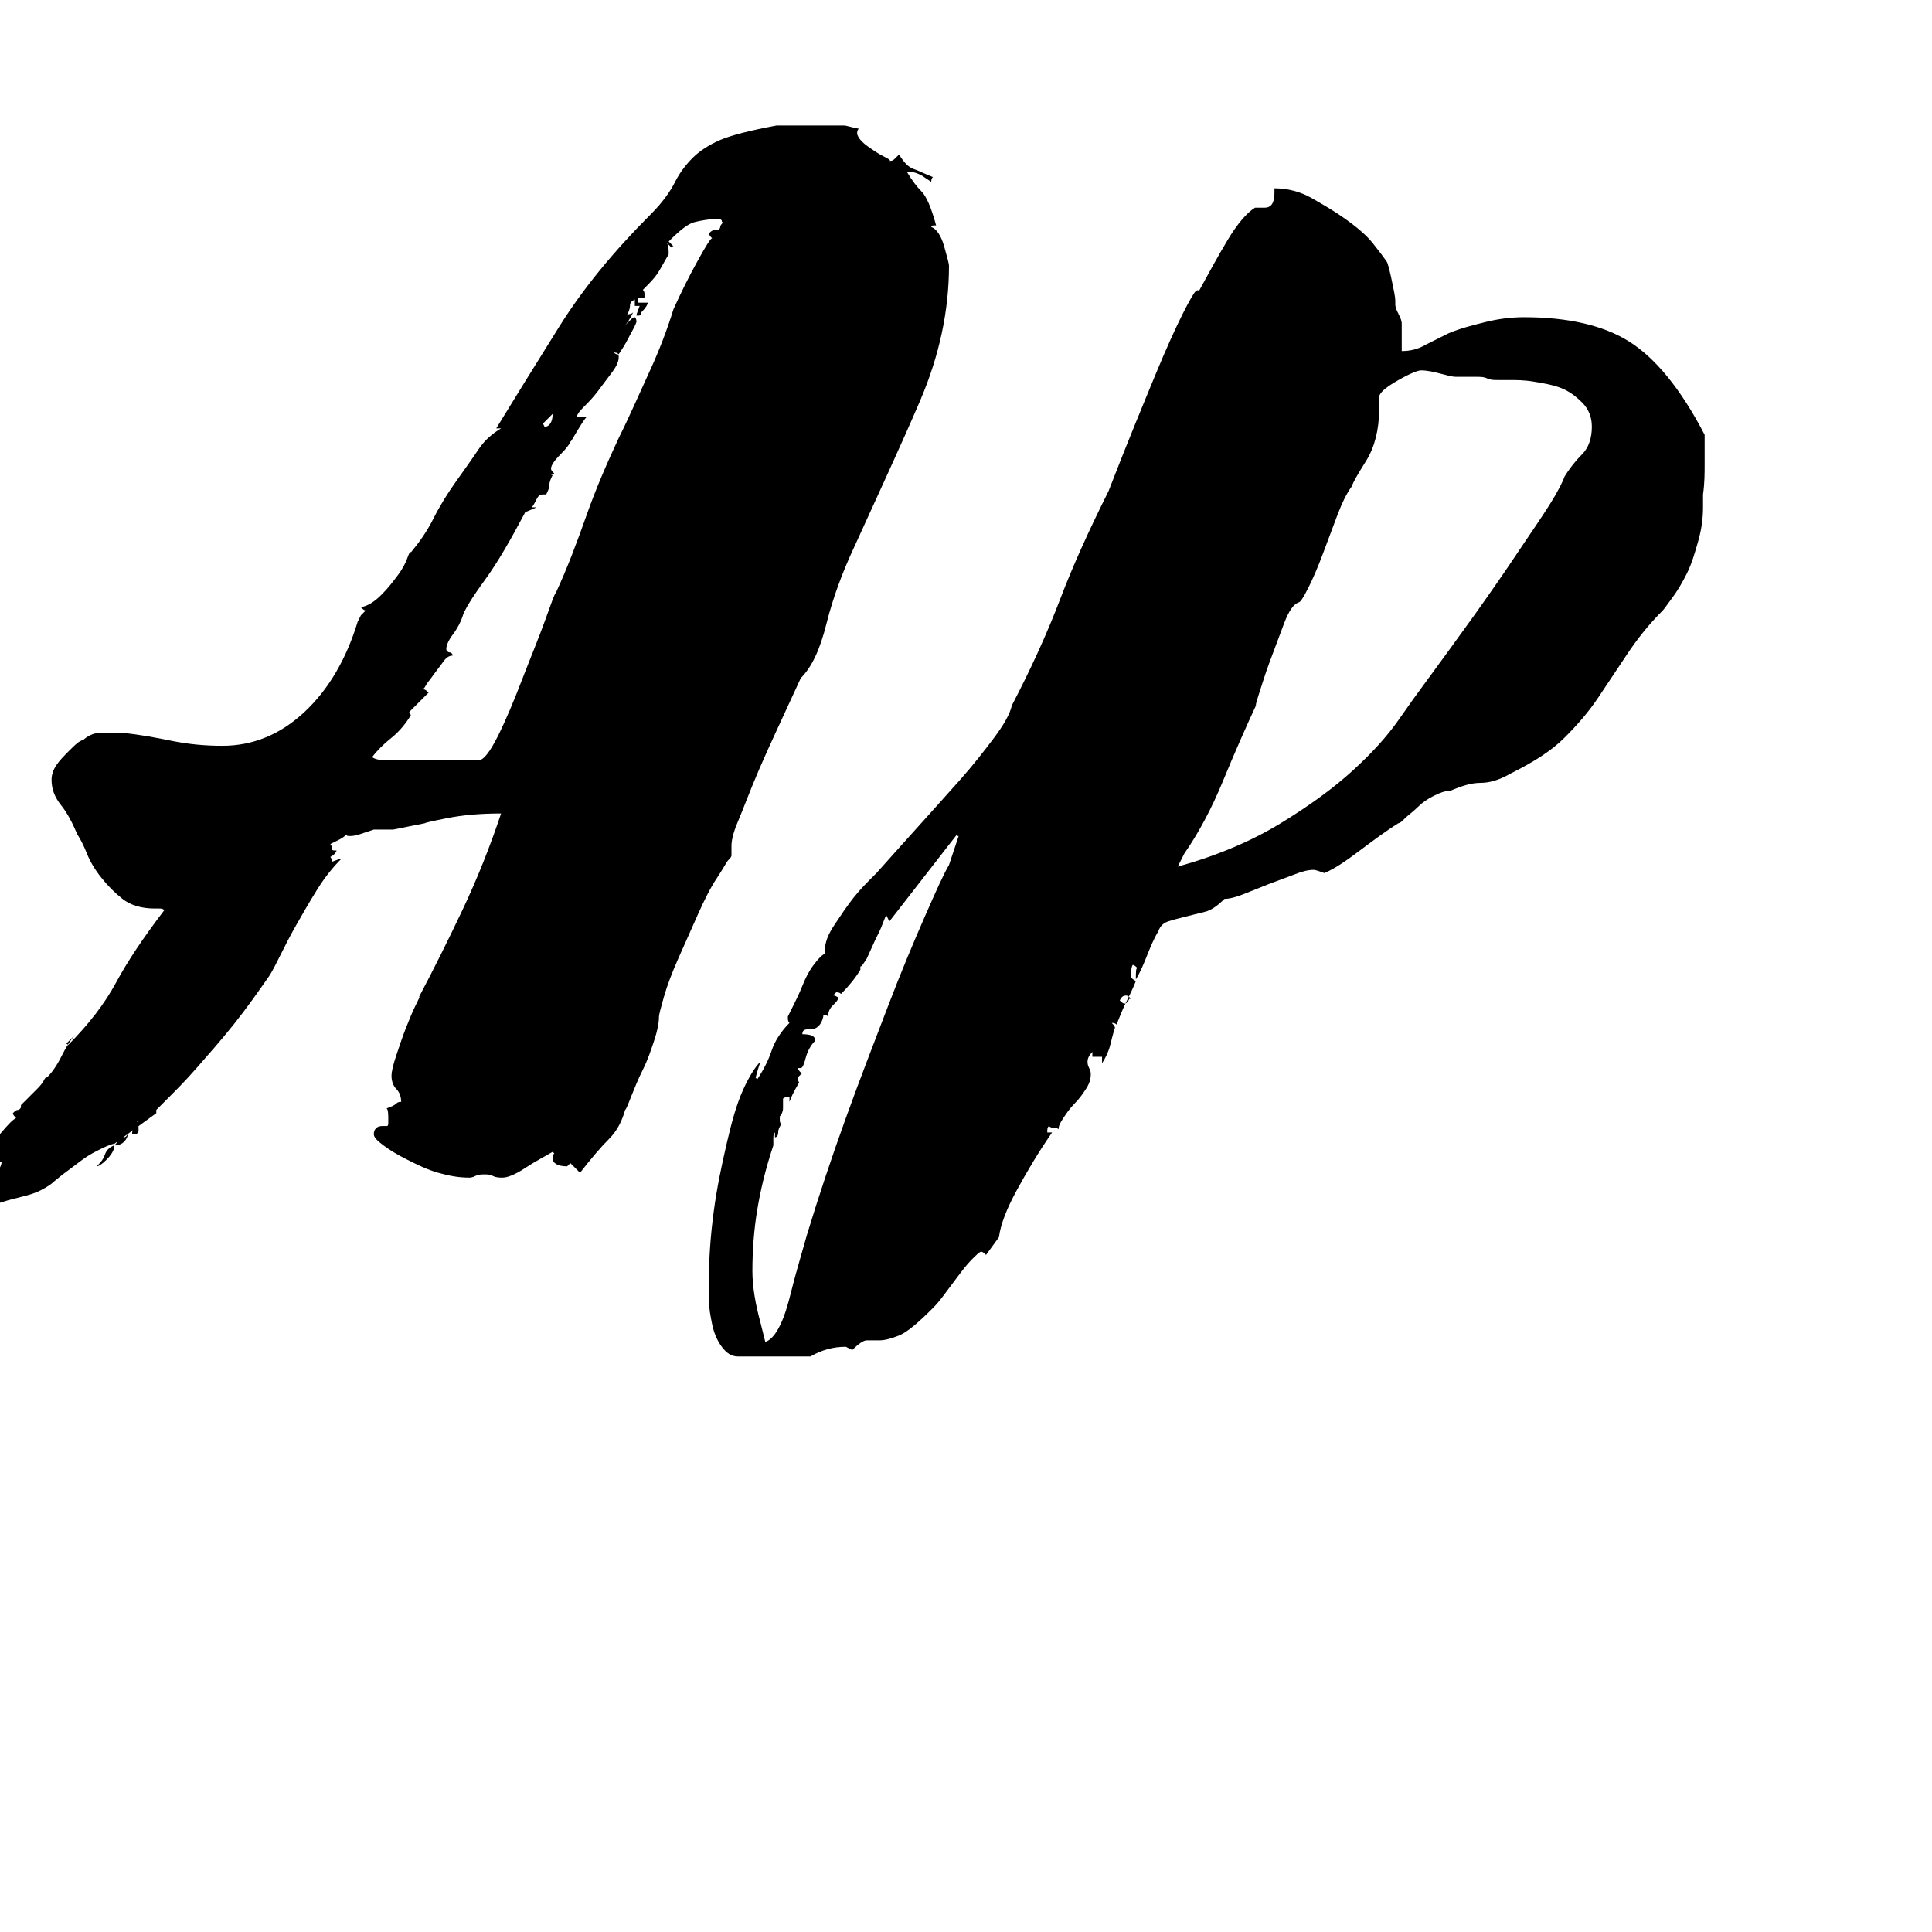 <?xml version="1.0" encoding="UTF-8"?>
<svg xmlns="http://www.w3.org/2000/svg" xmlns:xlink="http://www.w3.org/1999/xlink" width="375pt" height="375pt" viewBox="0 0 375 375" version="1.2">
<defs>
<g>
<symbol overflow="visible" id="glyph0-0">
<path style="stroke:none;" d="M 29.711 3.754 L 29.711 3.129 L 31.898 0.938 C 33.461 -0.625 35.34 -2.5 37.527 -5.004 C 39.719 -7.504 42.219 -10.32 44.723 -13.449 C 47.223 -16.574 49.414 -19.703 51.602 -22.828 C 52.227 -23.77 52.852 -25.02 53.789 -26.895 C 54.73 -28.773 55.668 -30.648 56.918 -32.836 C 58.168 -35.027 59.418 -37.215 60.984 -39.719 C 62.547 -42.219 64.109 -44.098 65.676 -45.66 C 65.363 -45.66 64.734 -45.348 63.797 -45.035 C 63.797 -45.348 63.797 -45.66 63.484 -45.973 C 64.109 -46.285 64.422 -46.598 64.734 -47.223 C 64.109 -47.223 63.797 -47.223 63.797 -47.535 C 63.797 -47.848 63.797 -48.16 63.484 -48.473 C 64.109 -48.785 64.734 -49.098 65.363 -49.414 C 65.988 -49.727 66.301 -50.039 66.613 -50.352 C 66.613 -50.039 66.926 -50.039 67.238 -50.039 C 67.551 -50.039 68.176 -50.039 69.113 -50.352 C 70.055 -50.664 70.992 -50.977 71.93 -51.289 C 72.555 -51.289 73.18 -51.289 73.805 -51.289 C 74.43 -51.289 75.055 -51.289 75.684 -51.289 L 78.809 -51.914 L 81.938 -52.539 C 81.625 -52.539 82.875 -52.852 86.004 -53.477 C 89.129 -54.102 92.57 -54.414 96.637 -54.414 C 94.445 -47.848 91.945 -41.594 89.129 -35.652 C 86.316 -29.711 83.5 -24.082 80.688 -18.766 C 81 -19.078 80.688 -18.453 80.059 -17.199 C 79.434 -15.949 78.809 -14.387 78.184 -12.82 C 77.559 -11.258 76.934 -9.383 76.309 -7.504 C 75.684 -5.629 75.371 -4.379 75.371 -3.441 C 75.371 -2.5 75.684 -1.562 76.309 -0.938 C 76.934 -0.312 77.246 0.625 77.246 1.562 C 76.934 1.562 76.621 1.562 76.309 1.875 C 75.996 2.188 75.371 2.5 74.43 2.816 C 74.742 3.129 74.742 4.066 74.742 5.316 C 74.742 5.941 74.742 6.254 74.43 6.254 L 73.492 6.254 C 72.555 6.254 71.93 6.879 71.93 7.82 C 71.93 8.445 72.555 9.07 73.805 10.008 C 75.055 10.945 76.621 11.883 78.496 12.82 C 80.371 13.762 82.25 14.699 84.438 15.324 C 86.629 15.949 88.504 16.262 90.379 16.262 C 90.691 16.262 91.008 16.262 91.633 15.949 C 92.258 15.637 92.883 15.637 93.508 15.637 C 93.82 15.637 94.445 15.637 95.07 15.949 C 95.695 16.262 96.324 16.262 96.949 16.262 C 97.887 16.262 99.449 15.637 101.328 14.387 C 103.203 13.137 105.078 12.195 106.645 11.258 L 106.957 11.57 C 106.645 11.883 106.645 12.195 106.645 12.508 C 106.645 13.449 107.582 14.074 109.457 14.074 L 110.082 13.449 C 111.02 14.387 111.648 15.012 111.961 15.324 C 114.148 12.508 116.023 10.32 117.59 8.758 C 119.152 7.191 120.09 5.316 120.715 3.129 C 121.027 2.816 121.34 1.875 121.969 0.312 C 122.594 -1.25 123.219 -2.816 124.156 -4.691 C 125.094 -6.566 125.719 -8.445 126.344 -10.32 C 126.969 -12.195 127.285 -13.762 127.285 -15.012 C 127.285 -15.324 127.598 -16.574 128.223 -18.766 C 128.848 -20.953 129.785 -23.457 131.035 -26.27 C 132.289 -29.086 133.539 -31.898 134.789 -34.715 C 136.039 -37.527 137.289 -40.031 138.543 -41.906 C 139.793 -43.781 140.418 -45.035 140.73 -45.348 C 141.043 -45.66 141.355 -45.973 141.355 -46.285 C 141.355 -46.598 141.355 -47.223 141.355 -48.16 C 141.355 -49.098 141.668 -50.664 142.609 -52.852 C 143.547 -55.043 144.797 -58.48 146.672 -62.859 C 148.551 -67.238 151.363 -73.18 154.805 -80.688 C 156.992 -82.875 158.559 -86.316 159.809 -91.32 C 161.059 -96.324 162.934 -101.328 165.125 -106.016 C 169.816 -116.336 174.195 -125.719 177.945 -134.477 C 181.699 -143.234 183.574 -151.988 183.574 -160.746 C 183.574 -161.059 183.262 -162.309 182.637 -164.5 C 182.012 -166.688 181.074 -167.938 180.137 -168.25 C 180.137 -168.566 180.449 -168.566 181.074 -168.566 C 180.137 -172.004 179.199 -174.195 178.258 -175.133 C 177.32 -176.07 176.383 -177.32 175.445 -178.883 L 176.383 -178.883 C 177.008 -178.883 177.633 -178.57 178.258 -178.258 L 180.137 -177.008 C 180.137 -177.32 180.137 -177.633 180.449 -177.945 C 178.883 -178.57 177.633 -179.199 176.695 -179.512 C 175.758 -179.824 174.82 -180.762 173.883 -182.324 C 173.566 -182.012 173.254 -181.699 172.941 -181.387 C 172.629 -181.074 172.316 -181.074 172.004 -181.074 C 172.316 -181.074 172.004 -181.387 171.379 -181.699 C 170.754 -182.012 170.129 -182.324 169.191 -182.949 C 168.25 -183.574 167.312 -184.203 166.688 -184.828 C 166.062 -185.453 165.75 -186.078 165.75 -186.391 C 165.75 -186.703 165.75 -187.016 166.062 -187.328 C 164.5 -187.641 163.562 -187.953 163.246 -187.953 C 162.621 -187.953 161.996 -187.953 161.371 -187.953 C 160.746 -187.953 160.121 -187.953 159.496 -187.953 C 157.93 -187.953 156.367 -187.953 154.805 -187.953 C 153.242 -187.953 151.676 -187.953 150.113 -187.953 C 145.109 -187.016 141.355 -186.078 139.168 -185.141 C 136.977 -184.203 135.102 -182.949 133.852 -181.699 C 132.602 -180.449 131.348 -178.883 130.41 -177.008 C 129.473 -175.133 127.91 -172.941 125.719 -170.754 C 118.527 -163.562 112.586 -156.367 107.895 -148.863 C 103.203 -141.355 99.137 -134.789 95.695 -129.16 C 96.012 -129.16 96.012 -129.16 96.012 -129.16 C 96.012 -129.16 96.324 -129.16 96.637 -129.16 C 95.07 -128.223 93.508 -126.969 92.258 -125.094 C 91.008 -123.219 89.441 -121.027 87.879 -118.84 C 86.316 -116.648 84.75 -114.148 83.5 -111.648 C 82.25 -109.145 80.688 -106.957 79.121 -105.078 C 79.121 -105.391 78.809 -105.078 78.496 -104.141 C 78.184 -103.203 77.559 -101.953 76.621 -100.699 C 75.684 -99.449 74.742 -98.199 73.492 -96.949 C 72.242 -95.695 70.992 -94.758 69.426 -94.445 C 69.738 -94.133 70.055 -93.82 70.367 -93.82 C 70.055 -93.508 69.738 -93.195 69.426 -92.883 L 68.801 -91.633 C 66.613 -84.438 63.172 -78.496 58.48 -74.117 C 53.789 -69.738 48.473 -67.551 42.531 -67.551 C 39.094 -67.551 35.965 -67.863 32.836 -68.488 C 29.711 -69.113 26.582 -69.738 23.141 -70.055 C 21.578 -70.055 20.016 -70.055 18.766 -70.055 C 17.512 -70.055 16.262 -69.426 15.324 -68.488 C 15.637 -68.801 15.637 -68.801 15.012 -68.488 C 14.387 -68.176 13.762 -67.551 12.82 -66.613 C 11.883 -65.676 10.945 -64.734 10.32 -63.797 C 9.695 -62.859 9.383 -61.922 9.383 -60.984 C 9.383 -59.105 10.008 -57.543 11.258 -55.98 C 12.508 -54.414 13.449 -52.539 14.387 -50.352 C 15.012 -49.414 15.637 -48.16 16.262 -46.598 C 16.887 -45.035 17.824 -43.469 19.078 -41.906 C 20.328 -40.344 21.578 -39.094 23.141 -37.84 C 24.707 -36.59 26.895 -35.965 29.398 -35.965 L 30.336 -35.965 C 30.648 -35.965 30.961 -35.965 31.273 -35.652 C 27.207 -30.336 24.082 -25.645 21.891 -21.578 C 19.703 -17.512 16.574 -13.449 12.508 -9.383 C 12.508 -9.695 12.508 -9.695 12.195 -9.695 C 12.508 -10.008 12.82 -10.32 13.137 -10.633 C 13.449 -10.945 13.762 -11.258 14.074 -11.57 C 13.137 -10.633 12.195 -9.07 11.258 -7.191 C 10.32 -5.316 9.383 -4.066 8.445 -3.129 C 8.445 -3.441 8.133 -3.129 7.82 -2.5 C 7.504 -1.875 6.879 -1.25 6.254 -0.625 C 5.629 0 5.004 0.625 4.379 1.25 L 3.441 2.188 L 3.441 2.5 C 3.441 2.816 3.129 3.129 2.816 3.129 C 2.5 3.129 2.188 3.441 1.875 3.754 C 1.875 4.066 2.188 4.379 2.5 4.691 C 1.875 5.004 0.938 5.941 -0.625 7.82 C -2.188 9.695 -2.816 11.57 -2.816 13.137 C -2.816 13.449 -2.5 13.762 -1.562 14.074 C -1.875 13.762 -2.188 13.137 -2.5 12.195 L -1.25 12.195 C -1.562 12.508 -1.562 13.137 -1.562 14.074 C -0.938 13.449 -0.625 13.137 -0.312 13.137 C -0.312 14.074 -0.938 15.012 -2.188 15.949 C -3.441 16.887 -4.066 17.824 -4.066 18.766 C -4.066 19.703 -3.754 20.328 -2.816 20.641 C -1.875 20.953 -1.25 21.266 -0.938 21.266 C -1.25 21.266 -0.938 21.266 0 20.953 C 0.938 20.641 2.188 20.328 3.441 20.016 C 4.691 19.703 5.941 19.391 7.191 18.766 C 8.445 18.137 9.383 17.512 10.008 16.887 L 11.57 15.637 C 12.82 14.699 14.074 13.762 15.324 12.82 C 16.574 11.883 17.824 11.258 19.078 10.633 C 20.328 10.008 21.266 9.695 21.578 9.695 Z M 103.516 -113.836 L 102.578 -113.836 C 102.891 -114.148 103.203 -114.773 103.516 -115.398 C 103.828 -116.023 104.141 -116.336 104.766 -116.336 L 105.391 -116.336 C 105.703 -116.965 106.016 -117.59 106.016 -118.215 C 106.016 -118.84 106.332 -119.465 106.645 -120.09 L 106.332 -120.09 L 106.957 -120.402 C 106.645 -120.715 106.332 -121.027 106.332 -121.34 C 106.332 -121.969 106.957 -122.906 108.207 -124.156 C 109.457 -125.406 110.082 -126.344 110.082 -126.656 C 110.082 -126.344 110.395 -126.969 111.332 -128.535 C 112.273 -130.098 112.898 -131.035 113.211 -131.348 C 112.898 -131.348 112.586 -131.348 112.273 -131.348 C 111.961 -131.348 111.648 -131.348 111.332 -131.348 C 111.332 -131.66 111.648 -132.289 112.586 -133.227 C 113.523 -134.164 114.461 -135.102 115.398 -136.352 C 116.336 -137.605 117.277 -138.855 118.215 -140.105 C 119.152 -141.355 119.465 -142.293 119.465 -142.922 C 119.465 -143.234 119.465 -143.547 119.152 -143.547 C 118.84 -143.547 118.527 -143.859 118.215 -144.172 C 118.527 -143.859 118.84 -143.859 118.84 -143.859 C 118.84 -143.859 119.152 -143.859 119.465 -143.547 C 120.09 -144.484 120.715 -145.422 121.34 -146.672 C 121.969 -147.926 122.594 -148.863 122.906 -149.801 C 122.906 -150.113 122.906 -150.426 122.594 -150.738 C 122.281 -150.738 121.969 -150.426 121.652 -150.113 C 121.34 -149.801 121.027 -149.488 120.715 -149.176 C 121.027 -149.488 121.652 -150.426 122.281 -151.676 C 121.969 -151.363 121.652 -151.363 121.652 -151.363 C 121.652 -151.363 121.34 -151.363 121.027 -151.051 C 121.34 -151.676 121.652 -152.301 121.652 -152.926 C 121.652 -153.555 121.969 -153.867 122.594 -154.18 C 122.594 -153.867 122.594 -153.555 122.594 -153.555 C 122.594 -153.555 122.594 -153.242 122.594 -152.926 C 122.906 -152.926 122.906 -152.926 122.906 -152.926 C 122.906 -152.926 123.219 -152.926 123.531 -152.926 C 123.219 -151.988 122.906 -151.363 122.906 -151.051 C 123.531 -151.051 123.844 -151.051 123.844 -151.363 L 123.844 -151.676 C 124.781 -152.613 125.094 -153.242 125.094 -153.555 C 124.781 -153.555 124.469 -153.555 124.156 -153.555 C 123.844 -153.555 123.531 -153.555 123.219 -153.555 L 123.219 -154.18 C 123.219 -154.492 123.219 -154.492 123.531 -154.492 L 123.844 -154.492 C 124.156 -154.492 124.156 -154.492 124.156 -154.492 C 124.156 -154.492 124.156 -154.492 124.469 -154.492 C 124.469 -154.805 124.469 -154.805 124.469 -154.805 C 124.469 -154.805 124.469 -154.805 124.469 -155.117 C 124.469 -155.43 124.469 -155.742 124.156 -156.055 C 125.406 -157.305 126.344 -158.246 126.969 -159.184 C 127.598 -160.121 128.223 -161.371 129.16 -162.934 C 129.16 -163.875 129.16 -164.5 128.848 -165.125 C 129.16 -164.812 129.473 -164.5 129.785 -164.188 C 129.785 -164.5 129.785 -164.5 130.098 -164.5 C 129.785 -164.812 129.473 -165.125 129.16 -165.438 C 131.348 -167.625 132.914 -168.879 134.164 -169.191 C 135.414 -169.504 136.977 -169.816 139.168 -169.816 L 139.48 -169.504 C 139.48 -169.191 139.48 -169.191 139.793 -169.191 C 139.48 -168.879 139.168 -168.566 139.168 -168.25 C 139.168 -167.938 138.855 -167.625 138.23 -167.625 L 137.918 -167.625 C 137.605 -167.625 137.289 -167.312 136.977 -167 C 136.977 -166.688 137.289 -166.375 137.605 -166.062 C 137.289 -166.062 136.352 -164.5 134.789 -161.684 C 133.227 -158.871 131.66 -155.742 130.098 -152.301 C 128.848 -148.238 127.285 -144.172 125.406 -140.105 C 123.531 -136.039 121.652 -131.66 119.465 -127.285 C 117.277 -122.594 115.086 -117.59 113.211 -112.273 C 111.332 -106.957 109.457 -101.953 107.27 -97.262 C 106.957 -96.949 106.332 -95.07 105.078 -91.633 C 103.828 -88.191 102.266 -84.438 100.699 -80.371 C 99.137 -76.309 97.574 -72.555 96.012 -69.426 C 94.445 -66.301 93.195 -64.734 92.258 -64.734 C 90.691 -64.734 88.816 -64.734 86.629 -64.734 C 84.438 -64.734 82.25 -64.734 80.059 -64.734 C 77.871 -64.734 75.996 -64.734 74.43 -64.734 C 72.867 -64.734 71.93 -65.051 71.617 -65.363 C 72.555 -66.613 73.805 -67.863 75.371 -69.113 C 76.934 -70.367 78.184 -71.93 79.121 -73.492 L 78.809 -74.117 L 82.562 -77.871 C 82.25 -78.184 81.938 -78.496 81.625 -78.496 C 81.312 -78.496 81.312 -78.496 81.312 -78.809 C 81.312 -78.496 81.625 -78.496 81.938 -79.121 C 82.25 -79.746 82.875 -80.371 83.5 -81.312 L 85.375 -83.812 C 86.004 -84.75 86.629 -85.062 87.254 -85.062 C 87.254 -85.375 86.941 -85.691 86.629 -85.691 C 86.316 -85.691 86.004 -86.004 86.004 -86.316 C 86.004 -86.941 86.316 -87.879 87.254 -89.129 C 88.191 -90.379 88.816 -91.633 89.129 -92.57 C 89.441 -93.82 91.008 -96.324 93.508 -99.762 C 96.012 -103.203 98.512 -107.582 101.328 -112.898 Z M 104.766 -130.098 C 105.078 -130.41 105.391 -130.723 105.703 -131.035 C 106.016 -131.348 106.332 -131.66 106.645 -131.973 C 106.645 -130.41 106.016 -129.473 105.078 -129.473 Z M 21.578 10.008 C 20.641 10.32 20.016 10.945 19.703 11.883 C 19.391 12.82 18.766 13.449 18.137 14.074 C 18.453 14.074 19.078 13.762 20.016 12.82 C 20.953 11.883 21.578 10.945 21.578 10.008 Z M 21.578 10.008 C 23.141 10.008 24.082 9.07 24.395 7.191 C 24.082 8.133 23.77 8.445 23.457 8.445 L 22.828 8.445 C 22.516 8.445 22.203 8.758 22.203 9.07 C 22.203 9.383 21.891 9.695 21.578 10.008 Z M 26.27 5.316 C 25.957 5.941 25.645 6.566 25.332 6.879 C 25.02 7.191 25.02 7.504 25.02 7.82 L 25.645 7.82 C 25.957 7.82 26.27 7.504 26.27 7.191 C 26.27 6.254 26.27 5.629 25.957 5.316 Z M 26.27 5.316 "/>
</symbol>
<symbol overflow="visible" id="glyph0-1">
<path style="stroke:none;" d="M 40.031 27.832 C 40.344 25.332 41.594 22.203 43.469 18.766 C 45.348 15.324 47.535 11.57 50.352 7.504 L 49.414 7.504 C 49.414 6.879 49.414 6.566 49.727 6.254 C 50.039 6.566 50.352 6.566 50.664 6.566 C 50.977 6.566 51.289 6.566 51.602 6.879 C 51.602 6.254 51.914 5.629 52.539 4.691 C 53.164 3.754 53.789 2.816 54.73 1.875 C 55.668 0.938 56.293 0 56.918 -0.938 C 57.543 -1.875 57.855 -2.816 57.855 -3.754 C 57.855 -4.066 57.855 -4.379 57.543 -5.004 C 57.23 -5.629 57.23 -5.941 57.23 -6.254 C 57.23 -6.879 57.543 -7.504 58.168 -8.133 L 58.168 -7.191 C 58.48 -7.191 58.793 -7.191 59.105 -7.191 C 59.418 -7.191 59.734 -7.191 60.047 -7.191 C 60.047 -6.879 60.047 -6.566 60.047 -6.566 C 60.047 -6.566 60.047 -6.254 60.047 -5.941 C 60.672 -6.879 61.297 -8.133 61.609 -9.383 C 61.922 -10.633 62.234 -11.883 62.547 -12.82 C 62.547 -13.137 62.234 -13.449 61.922 -13.762 C 62.234 -13.762 62.547 -13.762 62.859 -13.449 C 63.484 -15.012 64.109 -16.574 64.734 -17.824 C 65.363 -19.078 65.988 -20.328 66.613 -21.891 C 65.988 -22.203 65.676 -22.516 65.676 -22.828 C 65.676 -23.77 65.676 -24.395 65.988 -25.02 C 66.301 -25.02 66.613 -24.707 66.926 -24.395 C 66.613 -24.395 66.613 -23.77 66.613 -22.203 C 67.551 -23.77 68.176 -25.332 68.801 -26.895 C 69.426 -28.457 70.055 -30.023 70.992 -31.586 C 71.305 -32.523 71.93 -33.148 72.867 -33.461 C 73.805 -33.777 75.055 -34.09 76.309 -34.402 C 77.559 -34.715 78.809 -35.027 80.059 -35.34 C 81.312 -35.652 82.562 -36.59 83.812 -37.84 C 84.75 -37.84 86.004 -38.152 87.566 -38.777 C 89.129 -39.406 90.691 -40.031 92.258 -40.656 L 97.262 -42.531 C 98.824 -43.156 100.074 -43.469 101.012 -43.469 C 101.641 -43.469 102.266 -43.156 103.203 -42.844 C 105.391 -43.781 107.582 -45.348 110.082 -47.223 C 112.586 -49.098 115.086 -50.977 117.59 -52.539 C 117.902 -52.539 118.215 -52.852 118.84 -53.477 C 119.465 -54.102 120.402 -54.73 121.34 -55.668 C 122.281 -56.605 123.219 -57.23 124.469 -57.855 C 125.719 -58.48 126.656 -58.793 127.285 -58.793 L 127.598 -58.793 C 129.785 -59.734 131.66 -60.359 133.539 -60.359 C 135.414 -60.359 137.289 -60.984 139.48 -62.234 C 143.859 -64.422 147.297 -66.613 149.801 -69.113 C 152.301 -71.617 154.492 -74.117 156.367 -76.934 C 158.246 -79.746 160.121 -82.562 161.996 -85.375 C 163.875 -88.191 166.062 -91.008 168.879 -93.82 C 169.191 -94.133 169.816 -95.07 170.754 -96.324 C 171.691 -97.574 172.629 -99.137 173.566 -101.012 C 174.508 -102.891 175.133 -105.078 175.758 -107.27 C 176.383 -109.457 176.695 -111.648 176.695 -113.836 L 176.695 -116.336 C 177.008 -118.527 177.008 -120.402 177.008 -122.281 L 177.008 -127.91 C 172.316 -136.977 167.312 -142.922 162.309 -146.047 C 157.305 -149.176 150.426 -150.738 141.98 -150.738 C 139.48 -150.738 136.977 -150.426 134.477 -149.801 C 131.973 -149.176 129.473 -148.551 127.285 -147.609 L 122.906 -145.422 C 121.34 -144.484 119.777 -144.172 118.215 -144.172 L 118.215 -149.488 C 118.215 -150.113 117.902 -150.738 117.59 -151.363 C 117.277 -151.988 116.965 -152.613 116.965 -153.242 L 116.965 -153.867 C 116.965 -154.805 116.648 -156.055 116.336 -157.617 C 116.023 -159.184 115.711 -160.434 115.398 -161.371 C 114.773 -162.309 113.836 -163.562 112.586 -165.125 C 111.332 -166.688 109.457 -168.25 107.27 -169.816 C 105.078 -171.379 102.891 -172.629 100.699 -173.883 C 98.512 -175.133 96.012 -175.758 93.508 -175.758 L 93.508 -174.82 C 93.508 -172.941 92.883 -172.004 91.633 -172.004 C 91.32 -172.004 91.008 -172.004 90.691 -172.004 C 90.379 -172.004 90.066 -172.004 89.754 -172.004 C 88.191 -171.066 86.316 -168.879 84.438 -165.75 C 82.562 -162.621 80.688 -159.184 78.809 -155.742 C 78.809 -156.055 78.496 -156.055 78.184 -155.742 C 77.871 -155.43 76.934 -153.867 75.684 -151.363 C 74.43 -148.863 72.555 -144.797 70.367 -139.48 C 68.176 -134.164 65.051 -126.656 61.297 -116.965 C 57.543 -109.457 54.414 -102.578 51.914 -96.012 C 49.414 -89.441 46.285 -82.562 42.531 -75.371 C 42.219 -73.805 40.969 -71.617 39.094 -69.113 C 37.215 -66.613 35.027 -63.797 32.523 -60.984 C 30.023 -58.168 27.207 -55.043 24.395 -51.914 C 21.578 -48.785 18.766 -45.66 16.262 -42.844 C 16.574 -43.156 16.262 -42.844 15.324 -41.906 C 14.387 -40.969 13.137 -39.719 11.883 -38.152 C 10.633 -36.59 9.383 -34.715 8.133 -32.836 C 6.879 -30.961 6.254 -29.398 6.254 -27.832 C 6.254 -27.52 6.254 -27.52 6.254 -27.52 C 6.254 -27.52 6.254 -27.52 6.254 -27.207 C 5.629 -26.895 5.004 -26.27 4.066 -25.02 C 3.129 -23.77 2.5 -22.516 1.875 -20.953 C 1.25 -19.391 0.625 -18.137 0 -16.887 L -0.938 -15.012 C -0.938 -14.387 -0.938 -14.074 -0.625 -13.762 C -2.188 -12.195 -3.441 -10.32 -4.066 -8.445 C -4.691 -6.566 -5.629 -4.691 -6.879 -2.816 L -7.191 -3.129 C -6.879 -4.379 -6.566 -5.316 -6.254 -6.254 C -7.191 -5.316 -8.445 -3.441 -9.695 -0.625 C -10.945 2.188 -11.883 5.629 -12.82 9.695 C -13.762 13.762 -14.699 18.137 -15.324 22.828 C -15.949 27.52 -16.262 31.898 -16.262 36.277 C -16.262 37.215 -16.262 38.465 -16.262 40.031 C -16.262 41.594 -15.949 43.156 -15.637 44.723 C -15.324 46.285 -14.699 47.848 -13.762 49.098 C -12.82 50.352 -11.883 50.977 -10.633 50.977 C -9.695 50.977 -8.758 50.977 -7.504 50.977 C -6.254 50.977 -5.316 50.977 -4.379 50.977 L -1.875 50.977 C -1.25 50.977 -0.625 50.977 0 50.977 C 0.625 50.977 1.25 50.977 2.188 50.977 L 3.441 50.977 C 5.629 49.727 7.82 49.098 10.32 49.098 L 11.57 49.727 C 12.82 48.473 13.762 47.848 14.387 47.848 C 15.012 47.848 15.949 47.848 16.887 47.848 C 17.824 47.848 19.078 47.535 20.641 46.91 C 22.203 46.285 24.395 44.41 27.207 41.594 C 27.52 41.281 28.145 40.656 29.086 39.406 C 30.023 38.152 30.961 36.902 31.898 35.652 C 32.836 34.402 33.777 33.148 34.715 32.211 C 35.652 31.273 36.277 30.648 36.59 30.648 C 36.902 30.648 37.215 30.961 37.527 31.273 Z M 75.996 -46.598 C 78.809 -50.664 81.312 -55.355 83.5 -60.672 C 85.691 -65.988 87.879 -70.992 90.066 -75.684 C 89.754 -74.742 89.754 -75.371 90.379 -77.246 C 91.008 -79.121 91.633 -81.312 92.57 -83.812 C 93.508 -86.316 94.445 -88.816 95.383 -91.32 C 96.324 -93.82 97.262 -95.07 98.199 -95.383 C 98.512 -95.383 99.137 -96.324 100.074 -98.199 C 101.012 -100.074 101.953 -102.266 102.891 -104.766 C 103.828 -107.27 104.766 -109.77 105.703 -112.273 C 106.645 -114.773 107.582 -116.648 108.52 -117.902 C 108.832 -118.84 109.77 -120.402 111.332 -122.906 C 112.898 -125.406 113.836 -128.848 113.836 -132.914 L 113.836 -135.414 C 114.148 -136.352 115.398 -137.289 117.59 -138.543 C 119.777 -139.793 121.34 -140.418 121.969 -140.418 C 123.219 -140.418 124.469 -140.105 125.719 -139.793 C 126.969 -139.48 127.91 -139.168 128.848 -139.168 C 129.473 -139.168 130.098 -139.168 130.723 -139.168 C 131.348 -139.168 131.973 -139.168 132.602 -139.168 C 133.539 -139.168 134.164 -139.168 134.789 -138.855 C 135.414 -138.543 136.039 -138.543 136.977 -138.543 L 139.168 -138.543 C 140.418 -138.543 141.98 -138.543 143.859 -138.23 C 145.734 -137.918 147.609 -137.605 149.176 -136.977 C 150.738 -136.352 151.988 -135.414 153.242 -134.164 C 154.492 -132.914 155.117 -131.348 155.117 -129.473 C 155.117 -127.285 154.492 -125.406 153.242 -124.156 C 151.988 -122.906 150.738 -121.34 149.801 -119.777 C 149.488 -118.84 148.551 -116.965 146.984 -114.461 C 145.422 -111.961 143.234 -108.832 140.73 -105.078 C 138.23 -101.328 135.414 -97.262 132.289 -92.883 C 129.16 -88.504 125.719 -83.812 122.281 -79.121 C 121.34 -77.871 119.777 -75.684 117.59 -72.555 C 115.398 -69.426 112.586 -66.301 108.832 -62.859 C 105.078 -59.418 100.387 -55.98 94.758 -52.539 C 89.129 -49.098 82.562 -46.285 74.742 -44.098 Z M -6.254 44.41 C -7.191 40.969 -7.82 37.527 -7.82 34.402 C -7.82 30.336 -7.504 26.27 -6.879 22.516 C -6.254 18.766 -5.316 14.699 -3.754 10.008 C -3.754 9.695 -3.754 9.383 -3.754 9.383 C -3.754 9.383 -3.754 9.07 -3.754 8.758 C -3.754 8.133 -3.754 7.82 -3.441 7.504 L -3.441 8.445 C -3.129 8.445 -2.816 8.133 -2.816 7.504 C -2.816 6.879 -2.5 6.254 -2.188 5.941 C -2.5 5.629 -2.5 5.316 -2.5 5.004 C -2.5 4.691 -2.5 4.691 -2.5 4.691 C -2.5 4.691 -2.5 4.691 -2.5 4.379 C -2.188 4.066 -1.875 3.441 -1.875 2.816 C -1.875 2.5 -1.875 2.188 -1.875 1.875 C -1.875 1.562 -1.875 1.25 -1.875 0.938 C -1.562 0.625 -1.25 0.625 -0.625 0.625 L -0.625 0.938 C -0.625 1.25 -0.625 1.25 -0.625 1.25 C -0.625 1.25 -0.625 1.25 -0.625 1.562 C -0.312 0.625 0.312 -0.625 1.25 -2.188 L 0.938 -2.816 L 0.938 -3.129 C 1.25 -3.441 1.562 -3.754 1.875 -4.066 C 1.562 -4.066 1.25 -4.379 0.938 -5.004 L 1.562 -5.004 C 1.875 -5.004 2.188 -5.629 2.5 -6.879 C 2.816 -8.133 3.441 -9.383 4.379 -10.32 C 4.379 -11.258 3.441 -11.57 1.875 -11.57 C 1.875 -12.195 2.188 -12.508 2.816 -12.508 L 3.441 -12.508 C 4.691 -12.508 5.629 -13.449 5.941 -15.012 L 5.941 -15.324 C 6.254 -15.324 6.566 -15.324 6.879 -15.012 C 6.879 -15.949 7.191 -16.574 7.82 -17.199 C 8.445 -17.824 8.758 -18.137 8.758 -18.453 L 8.758 -18.766 L 8.133 -19.078 C 7.82 -19.078 7.82 -19.078 8.133 -19.391 L 8.445 -19.703 C 8.758 -19.703 9.07 -19.703 9.383 -19.391 C 10.945 -20.953 12.195 -22.516 13.137 -24.082 C 13.137 -24.395 13.137 -24.395 13.137 -24.395 C 13.137 -24.395 13.137 -24.395 13.137 -24.707 C 13.449 -24.707 13.762 -25.332 14.387 -26.27 L 15.949 -29.711 C 16.574 -30.961 17.199 -32.211 17.512 -33.148 L 18.137 -34.715 L 18.766 -33.461 C 20.953 -36.277 23.141 -39.094 25.332 -41.906 C 27.52 -44.723 29.711 -47.535 31.898 -50.352 C 31.898 -50.039 31.898 -50.039 32.211 -50.039 C 31.898 -49.098 31.586 -48.16 31.273 -47.223 C 30.961 -46.285 30.648 -45.348 30.336 -44.41 C 29.398 -42.844 27.832 -39.406 25.645 -34.402 C 23.457 -29.398 20.953 -23.457 18.453 -16.887 C 15.949 -10.32 13.137 -3.129 10.32 4.691 C 7.504 12.508 5.004 20.016 2.816 27.207 L 1.562 31.586 C 0.938 33.777 0.312 35.965 -0.312 38.465 C -0.938 40.969 -1.562 43.156 -2.5 45.035 C -3.441 46.91 -4.379 47.848 -5.316 48.16 Z M 65.363 -18.453 C 65.051 -17.824 64.734 -17.512 64.422 -17.512 C 64.109 -17.512 63.797 -17.824 63.484 -18.137 C 63.797 -18.766 64.109 -19.078 64.734 -19.078 C 65.051 -19.078 65.363 -18.766 65.676 -18.453 Z M 65.363 -18.453 "/>
</symbol>
</g>
</defs>
<g id="surface1">
  <g style="fill:rgb(0%,0%,0%);fill-opacity:1;">
    <use xlink:href="#glyph0-0" x="0.624" y="212.31"/>
  </g>
  <g style="fill:rgb(0%,0%,0%);fill-opacity:1;">
    <use xlink:href="#glyph0-1" x="153.86" y="212.31"/>
  </g>
</g>
</svg>
